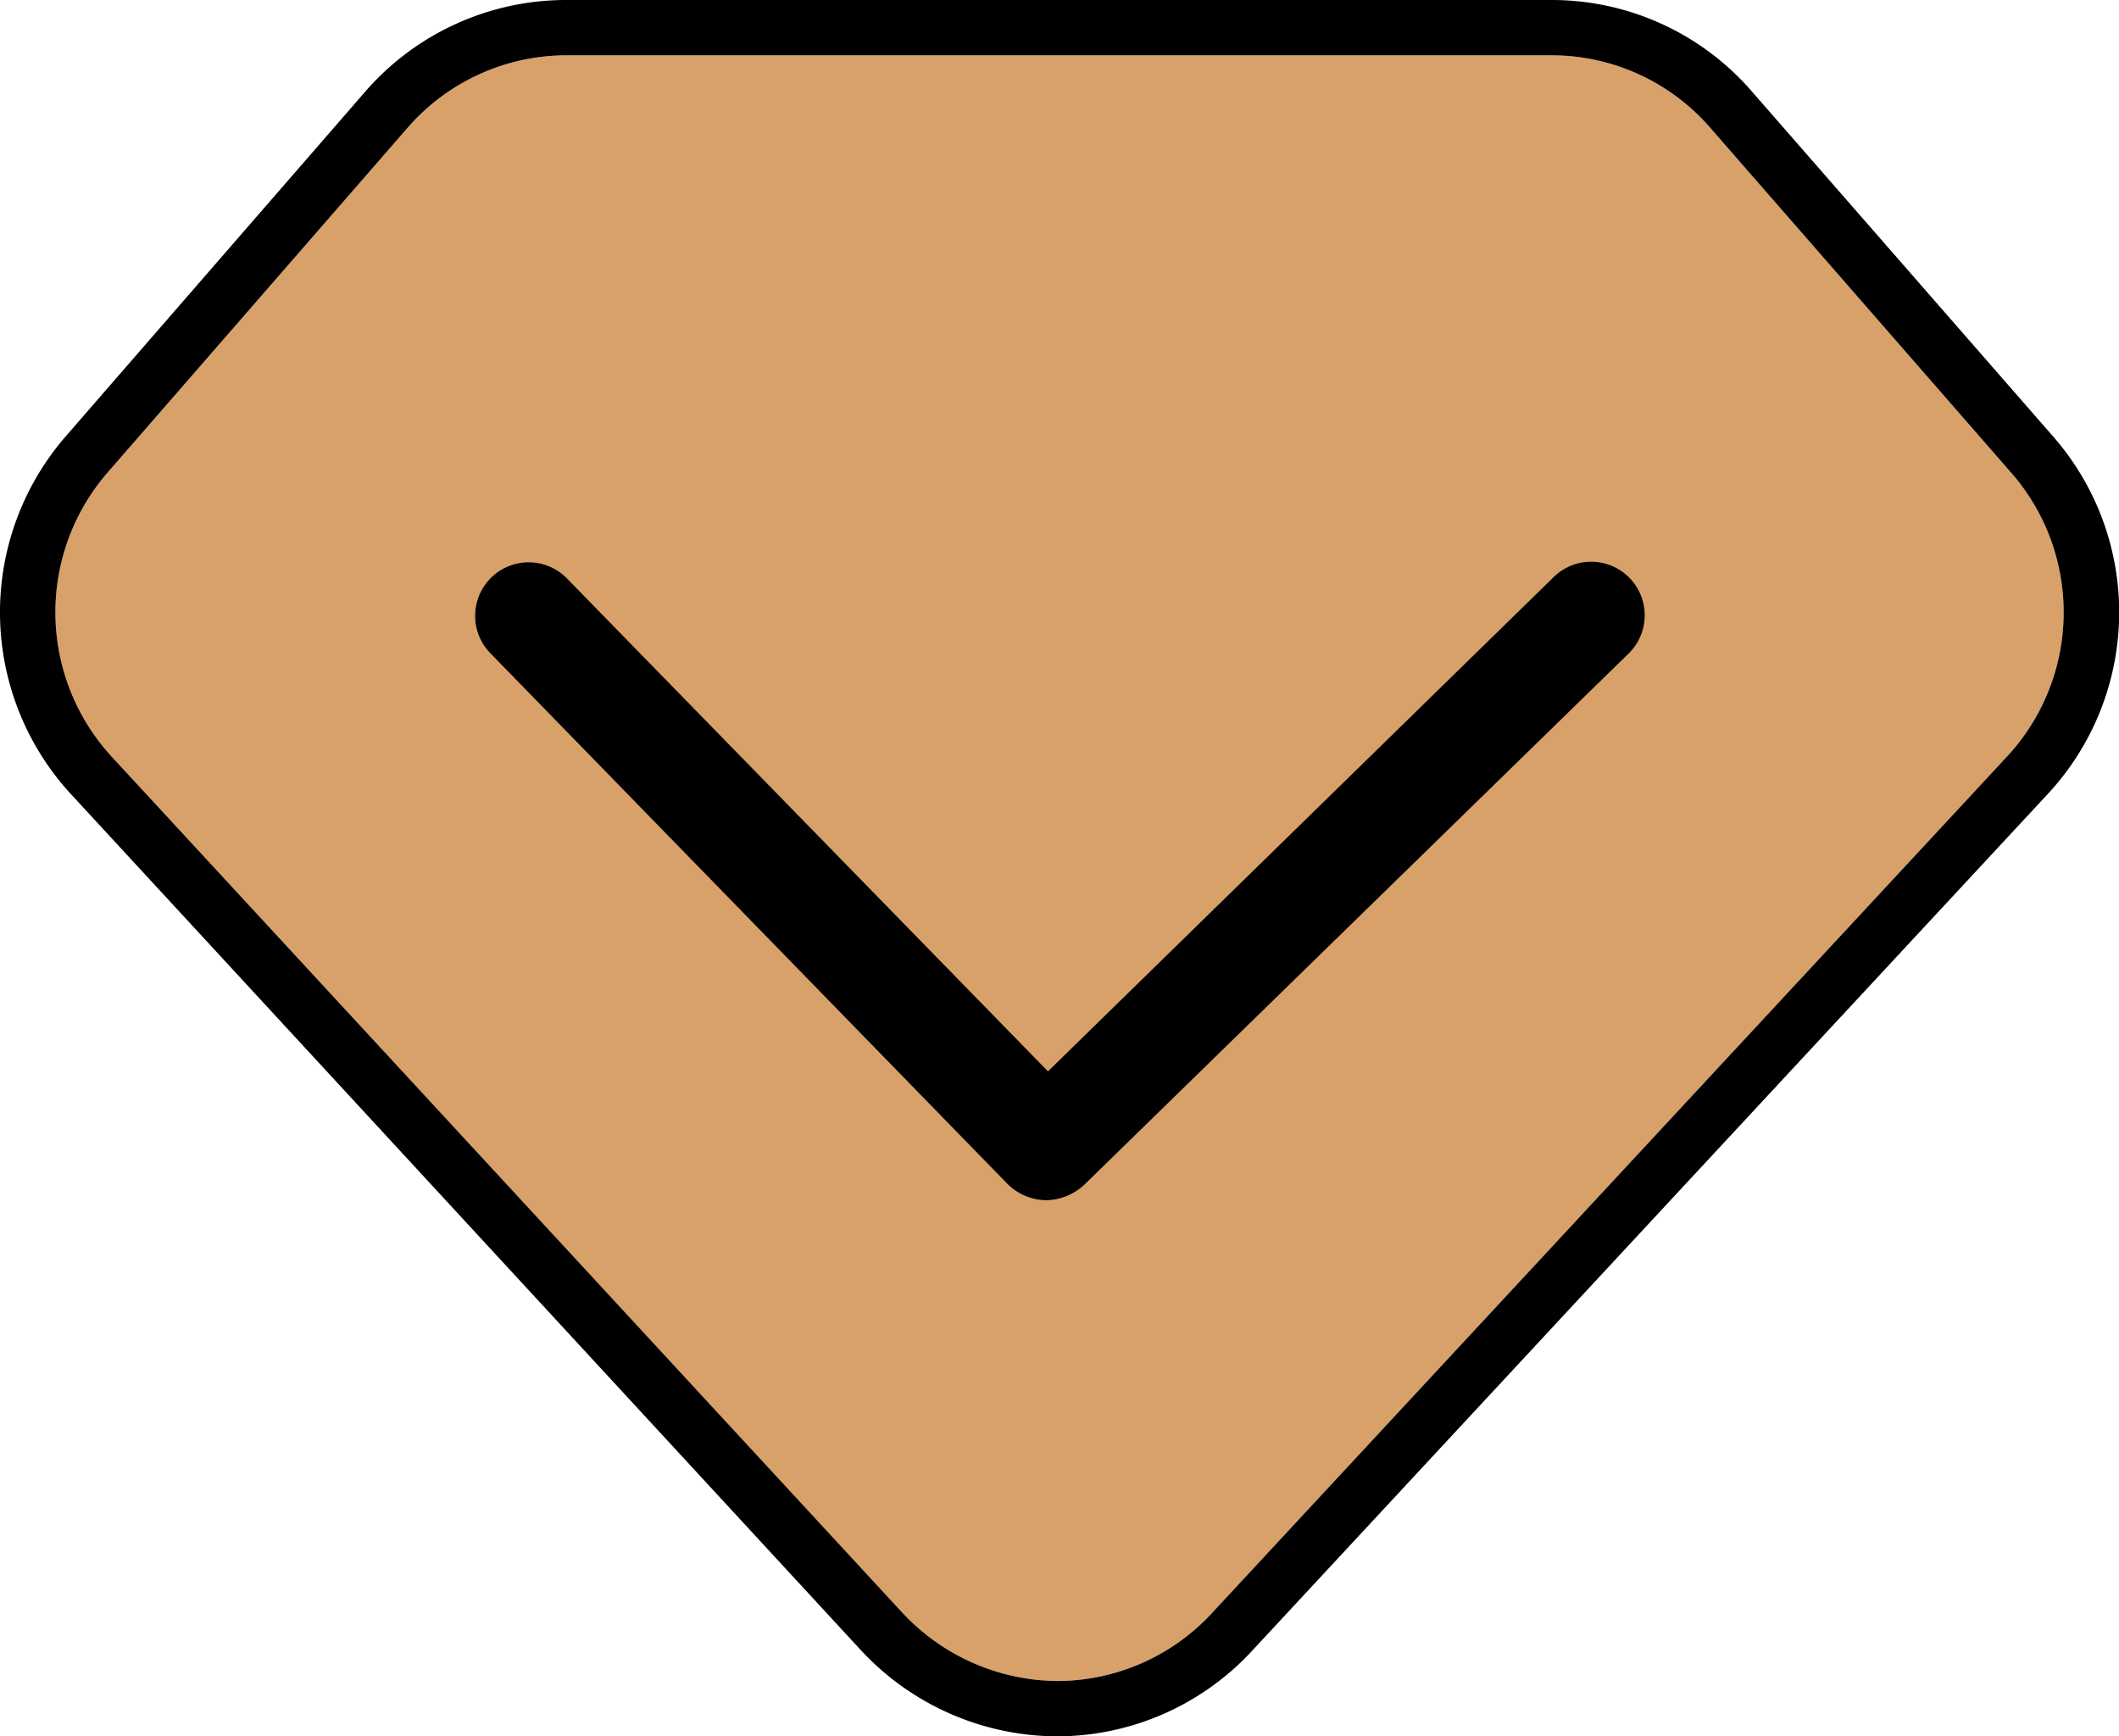<svg id="图层_1" data-name="图层 1" xmlns="http://www.w3.org/2000/svg" width="162.81" height="133.4" viewBox="0 0 162.81 133.4">
  <defs>
    <style>
      .cls-1 {
        fill: #d8a16a;
      }
    </style>
  </defs>
  <g>
    <path class="cls-1" d="M99.8,162.45a16.44,16.44,0,0,1-12-5.31L27.14,91.43a16.38,16.38,0,0,1-.3-21.84l23-26.43a16.19,16.19,0,0,1,12.34-5.61h75.62A16.13,16.13,0,0,1,150,43.16l23.06,26.43a16.28,16.28,0,0,1-.3,21.84l-61,65.71A16.22,16.22,0,0,1,99.8,162.45Z" transform="translate(-18.56 -33.3)"/>
    <path d="M137.76,37.55A16.13,16.13,0,0,1,150,43.16l23.06,26.43a16.28,16.28,0,0,1-.3,21.84l-61,65.71a16.22,16.22,0,0,1-11.93,5.31,16.44,16.44,0,0,1-12-5.31L27.14,91.43a16.38,16.38,0,0,1-.3-21.84l23-26.43a16.19,16.19,0,0,1,12.34-5.61h75.62m0-4.25H62.14a20.45,20.45,0,0,0-15.57,7.1L23.63,66.8A20.62,20.62,0,0,0,24,94.3L84.63,160A20.66,20.66,0,0,0,99.8,166.7a20.43,20.43,0,0,0,15.08-6.7l61-65.68a20.51,20.51,0,0,0,.4-27.52L153.2,40.37a20.33,20.33,0,0,0-15.44-7.07Z" transform="translate(-18.56 -33.3)"/>
  </g>
  <path d="M99,125.51a4.29,4.29,0,0,1-3-1.22L56.22,83.47a4.11,4.11,0,1,1,5.92-5.71l36.94,37.85,38.88-38a4.11,4.11,0,1,1,5.71,5.92l-41.83,40.82A4.42,4.42,0,0,1,99,125.51Z" transform="translate(-18.56 -33.3)"/>
</svg>
